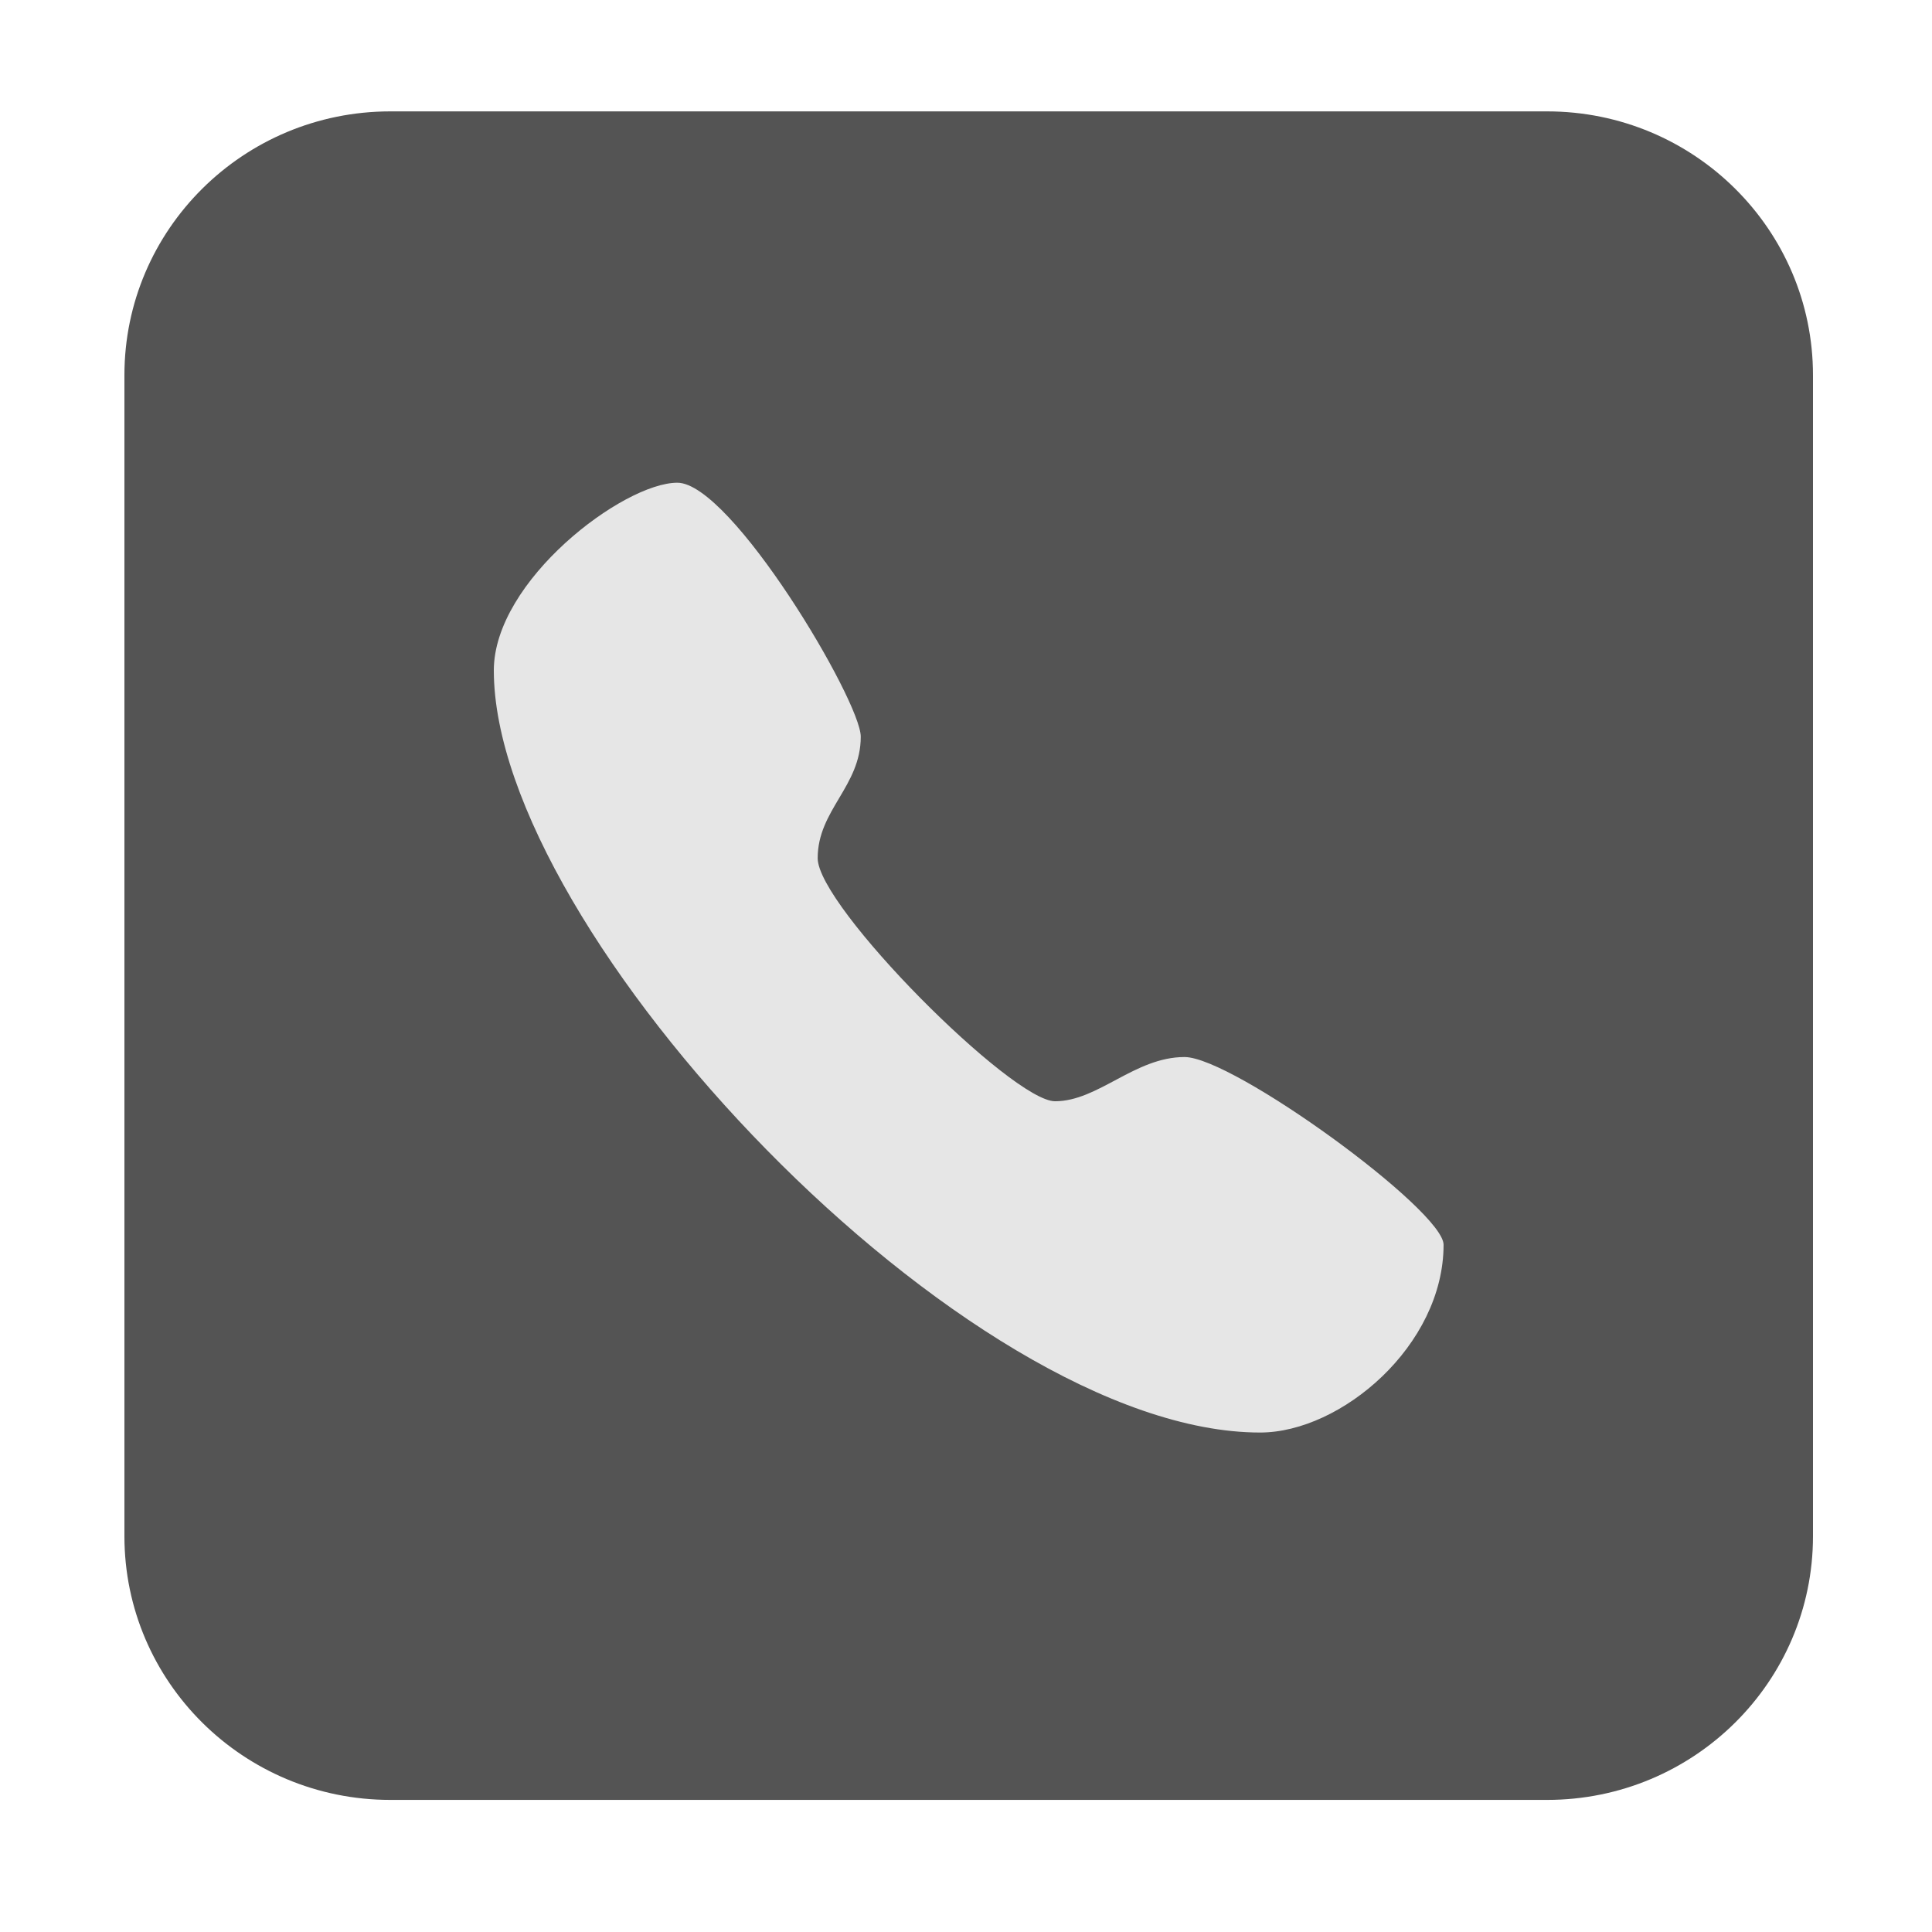 <?xml version="1.0" standalone="no"?><!DOCTYPE svg PUBLIC "-//W3C//DTD SVG 1.1//EN" "http://www.w3.org/Graphics/SVG/1.1/DTD/svg11.dtd"><svg t="1488530683379" class="icon" style="" viewBox="0 0 1024 1024" version="1.1" xmlns="http://www.w3.org/2000/svg" p-id="1010" xmlns:xlink="http://www.w3.org/1999/xlink" width="45" height="45"><defs><style type="text/css"></style></defs><path d="M206.888 59.035l613.086 0c77.848 0 140.947 62.606 140.947 139.854l0 615.299c0 77.193-63.099 139.8-140.947 139.8L206.888 953.987c-77.848 0-140.946-62.607-140.946-139.8L65.942 198.888C65.942 121.641 129.04 59.035 206.888 59.035L206.888 59.035z" p-id="1011" class="" fill="#545454"></path><path d="M359.006 255.855c-28.599 0-97.27 51.899-97.27 99.482 0 139.034 250.262 403.935 406.148 403.935 42.885 0 97.242-46.109 97.242-99.536 0-18.302-111.555-99.483-137.285-99.483-26.442 0-45.753 23.436-68.644 23.436-22.835 0-125.813-103.195-125.813-128.816 0-25.566 22.835-38.077 22.835-64.41C456.22 371.45 387.549 255.855 359.006 255.855L359.006 255.855z" p-id="1012" class="selected" fill="#e6e6e6"></path></svg>